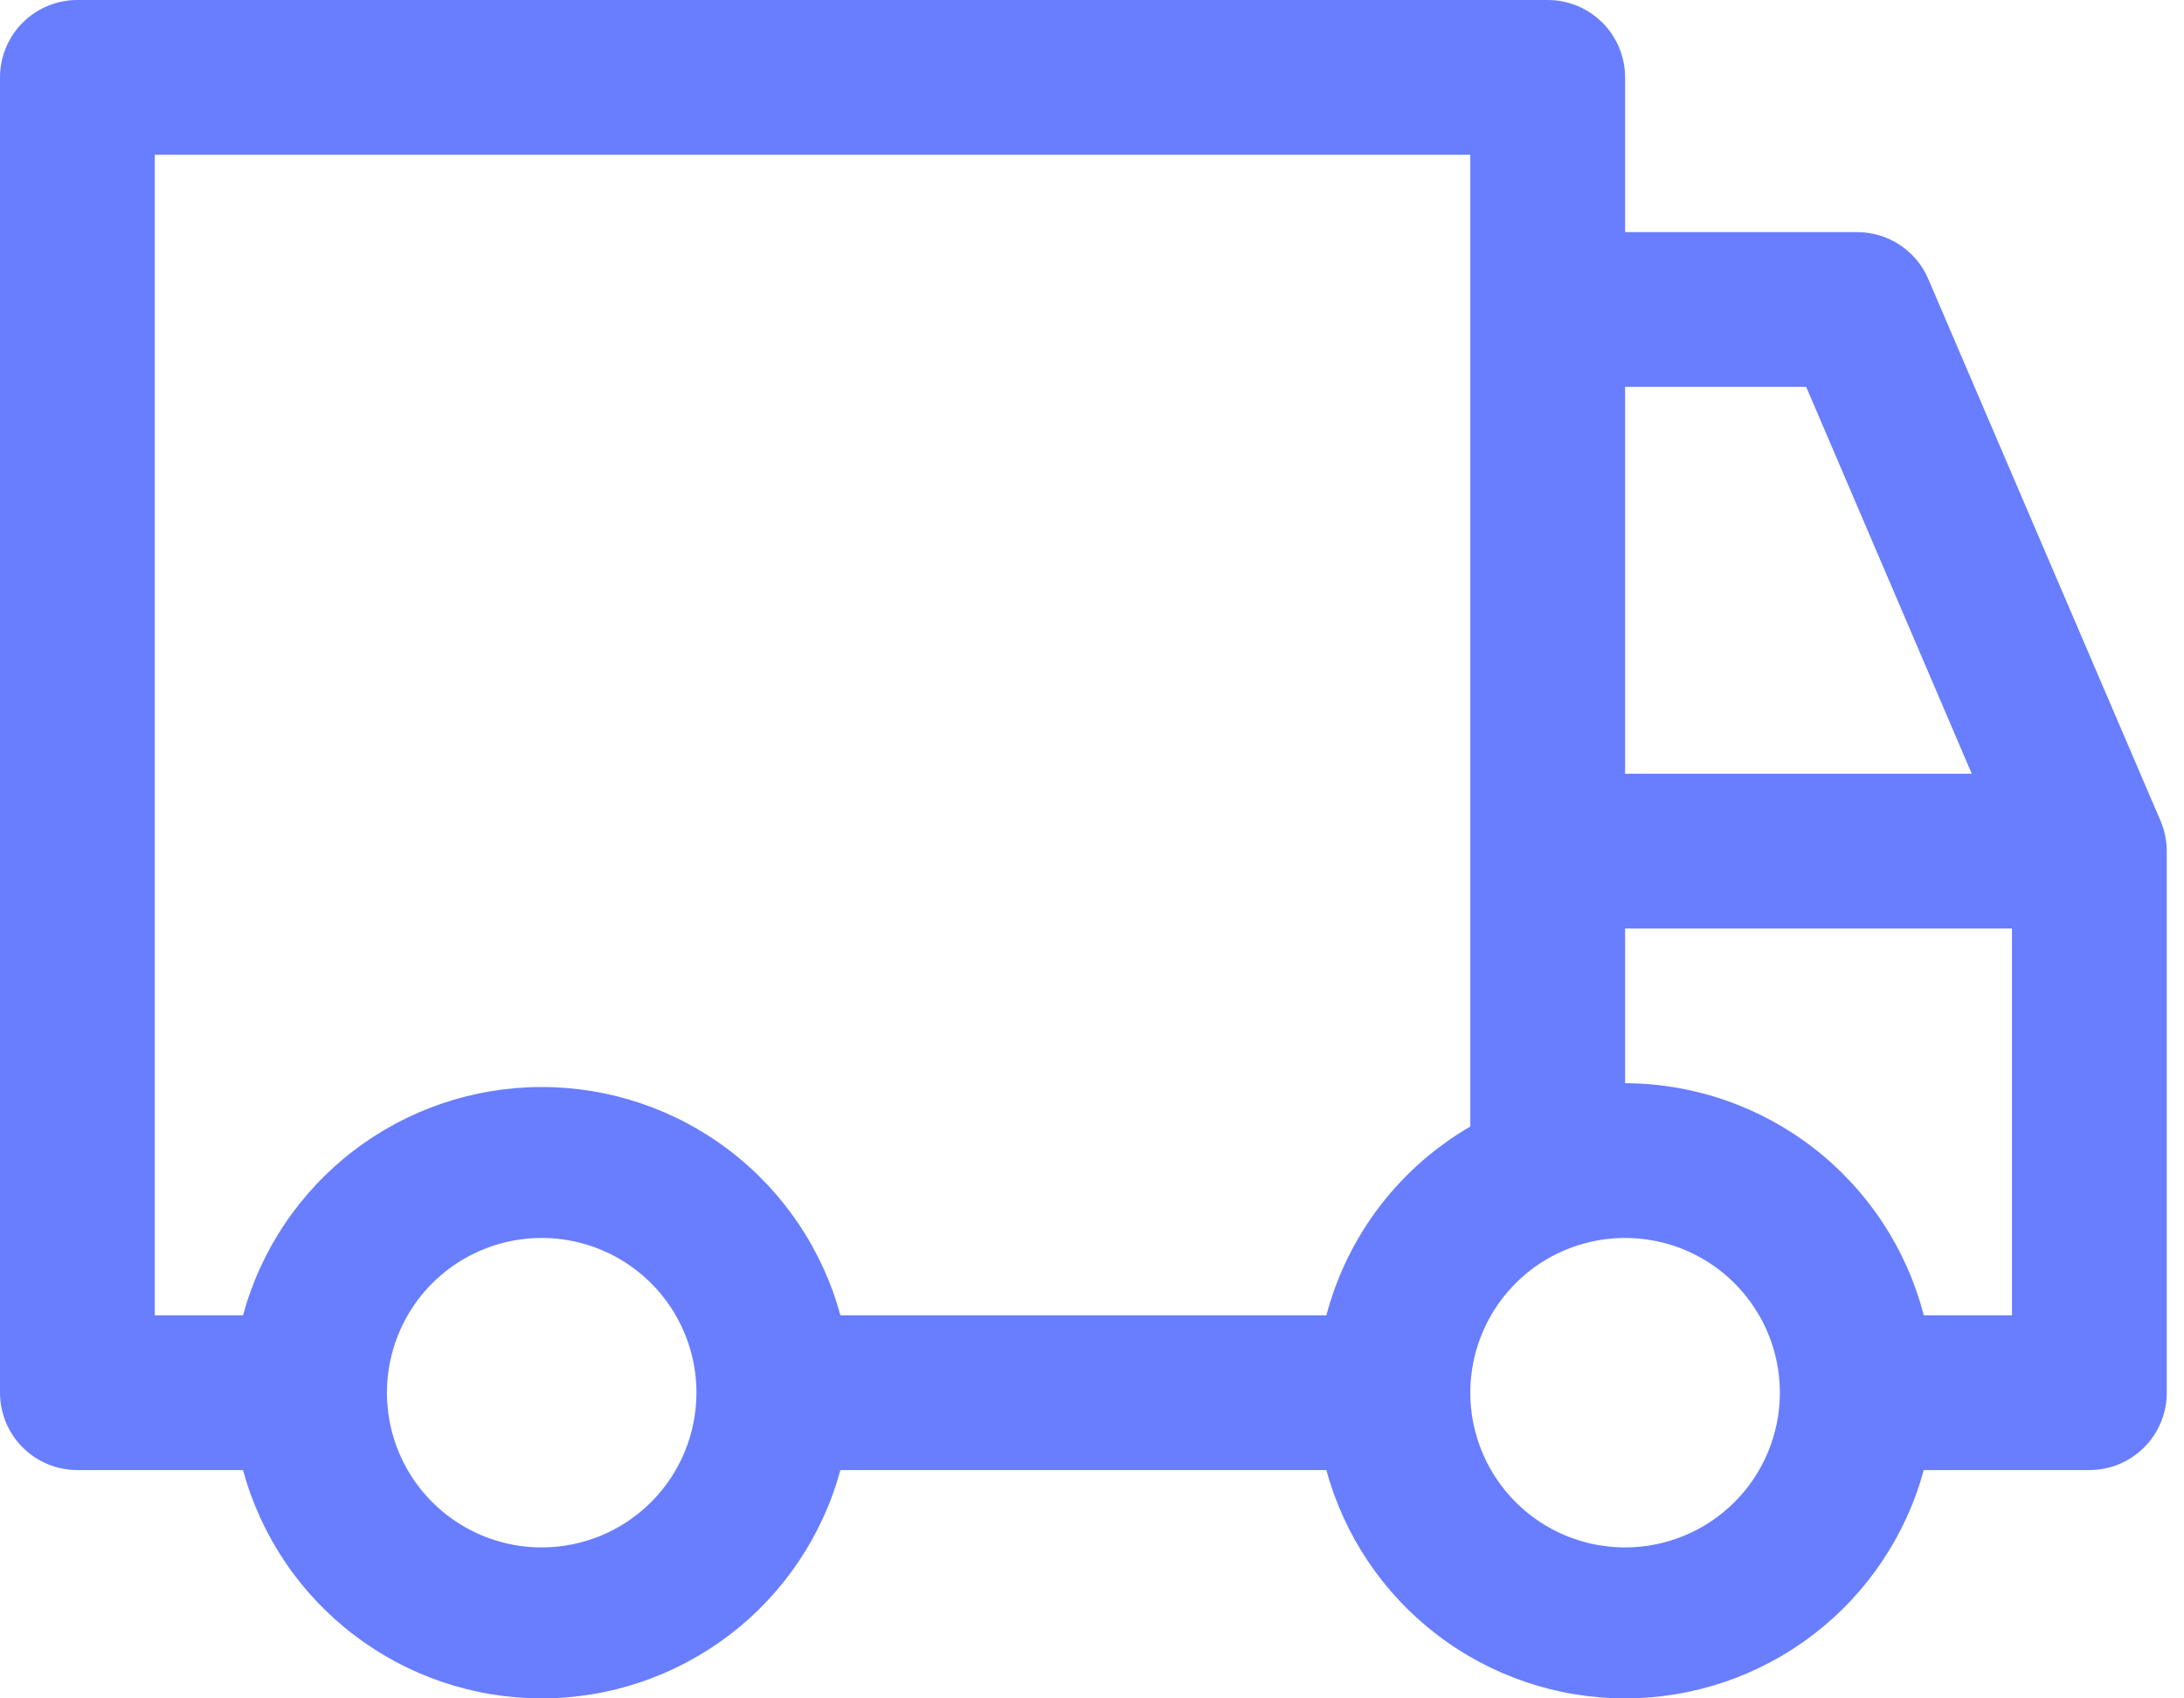 <svg width="45" height="35" viewBox="0 0 45 35" fill="none" xmlns="http://www.w3.org/2000/svg">
<path d="M44.517 16.917L39.734 5.756C39.612 5.468 39.408 5.222 39.147 5.049C38.886 4.876 38.58 4.784 38.267 4.783H33.484V1.594C33.484 1.172 33.316 0.766 33.017 0.467C32.718 0.168 32.312 0 31.889 0H1.594C1.172 0 0.766 0.168 0.467 0.467C0.168 0.766 0 1.172 0 1.594V28.7C0 29.123 0.168 29.529 0.467 29.828C0.766 30.127 1.172 30.295 1.594 30.295H5.007C5.374 31.646 6.175 32.839 7.288 33.689C8.4 34.539 9.761 35 11.161 35C12.561 35 13.922 34.539 15.035 33.689C16.147 32.839 16.949 31.646 17.316 30.295H27.329C27.696 31.646 28.498 32.839 29.61 33.689C30.722 34.539 32.084 35 33.484 35C34.884 35 36.245 34.539 37.357 33.689C38.469 32.839 39.271 31.646 39.638 30.295H43.05C43.473 30.295 43.879 30.127 44.178 29.828C44.477 29.529 44.645 29.123 44.645 28.7V17.539C44.645 17.325 44.601 17.114 44.517 16.917ZM33.484 7.972H37.215L40.627 15.945H33.484V7.972ZM11.161 31.889C10.53 31.889 9.914 31.702 9.39 31.352C8.865 31.001 8.456 30.503 8.215 29.921C7.974 29.338 7.911 28.697 8.034 28.078C8.157 27.46 8.46 26.891 8.906 26.445C9.352 25.999 9.921 25.696 10.539 25.573C11.158 25.45 11.799 25.513 12.382 25.754C12.964 25.995 13.462 26.404 13.813 26.929C14.163 27.453 14.35 28.07 14.35 28.7C14.35 29.546 14.014 30.357 13.416 30.955C12.818 31.553 12.007 31.889 11.161 31.889ZM27.329 27.106H17.316C16.949 25.755 16.147 24.562 15.035 23.712C13.922 22.861 12.561 22.401 11.161 22.401C9.761 22.401 8.4 22.861 7.288 23.712C6.175 24.562 5.374 25.755 5.007 27.106H3.189V3.189H30.295V23.215C29.569 23.637 28.933 24.197 28.424 24.865C27.915 25.533 27.543 26.294 27.329 27.106ZM33.484 31.889C32.853 31.889 32.236 31.702 31.712 31.352C31.188 31.001 30.779 30.503 30.538 29.921C30.296 29.338 30.233 28.697 30.356 28.078C30.479 27.46 30.783 26.891 31.229 26.445C31.675 25.999 32.243 25.696 32.861 25.573C33.48 25.45 34.121 25.513 34.704 25.754C35.287 25.995 35.785 26.404 36.135 26.929C36.486 27.453 36.673 28.07 36.673 28.7C36.673 29.546 36.337 30.357 35.739 30.955C35.141 31.553 34.329 31.889 33.484 31.889ZM41.456 27.106H39.638C39.286 25.74 38.49 24.53 37.377 23.665C36.263 22.799 34.894 22.327 33.484 22.322V19.134H41.456V27.106Z" fill="#687EFF"/>
</svg>
